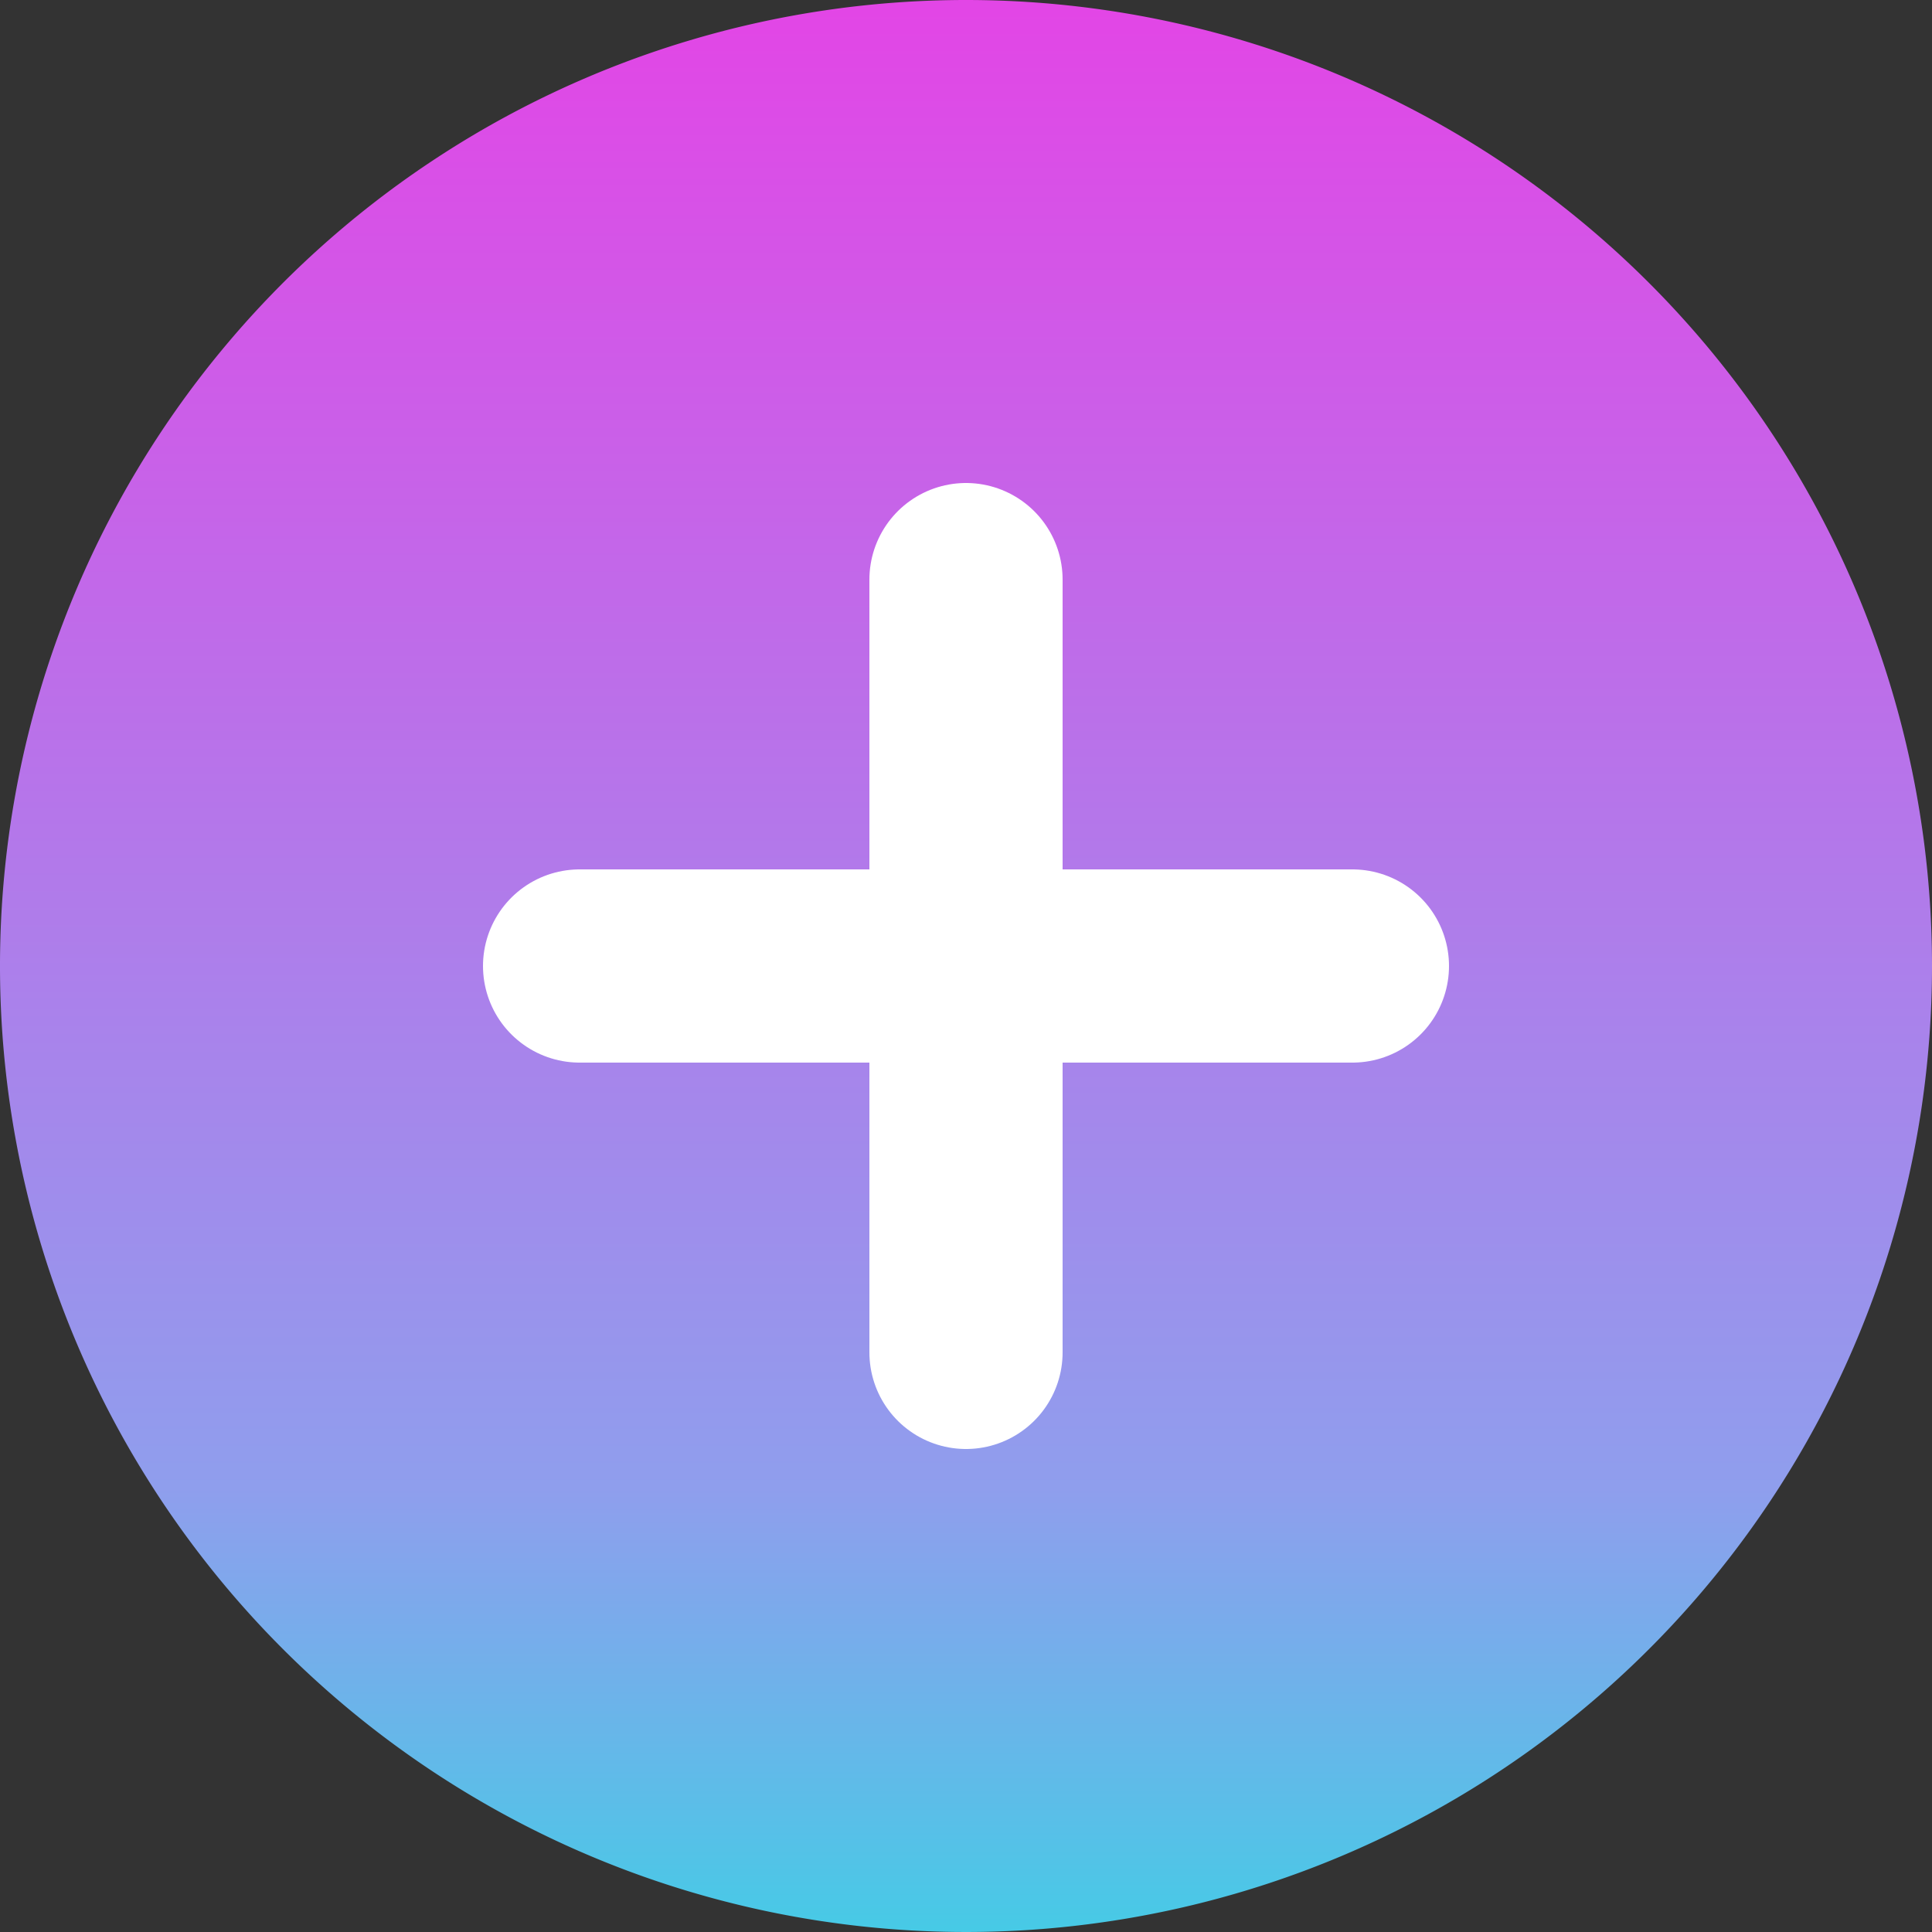 <svg xmlns="http://www.w3.org/2000/svg" xmlns:xlink="http://www.w3.org/1999/xlink" width="30" height="30" viewBox="0 0 30 30">
  <rect x="0" y="0" width="30" height="30" fill="#333333" stroke="none"/>
  <defs>
    <linearGradient id="linear-gradient" x1="0.5" x2="0.5" y2="1" gradientUnits="objectBoundingBox">
      <stop offset="0" stop-color="#e345e6"/>
      <stop offset="0.768" stop-color="#8f9eed"/>
      <stop offset="1" stop-color="#45cbe6"/>
    </linearGradient>
  </defs>
  <g id="icon-add" transform="translate(-3 -3)">
    <path id="パス_664" data-name="パス 664" d="M33,18A15,15,0,1,1,18,3,15,15,0,0,1,33,18Z" fill="url(#linear-gradient)"/>
    <path id="パス_665" data-name="パス 665" d="M18,12V24" fill="none" stroke="#fff" stroke-linecap="round" stroke-linejoin="round" stroke-width="3"/>
    <path id="パス_666" data-name="パス 666" d="M12,18H24" fill="none" stroke="#fff" stroke-linecap="round" stroke-linejoin="round" stroke-width="3"/>
  </g>
</svg>
